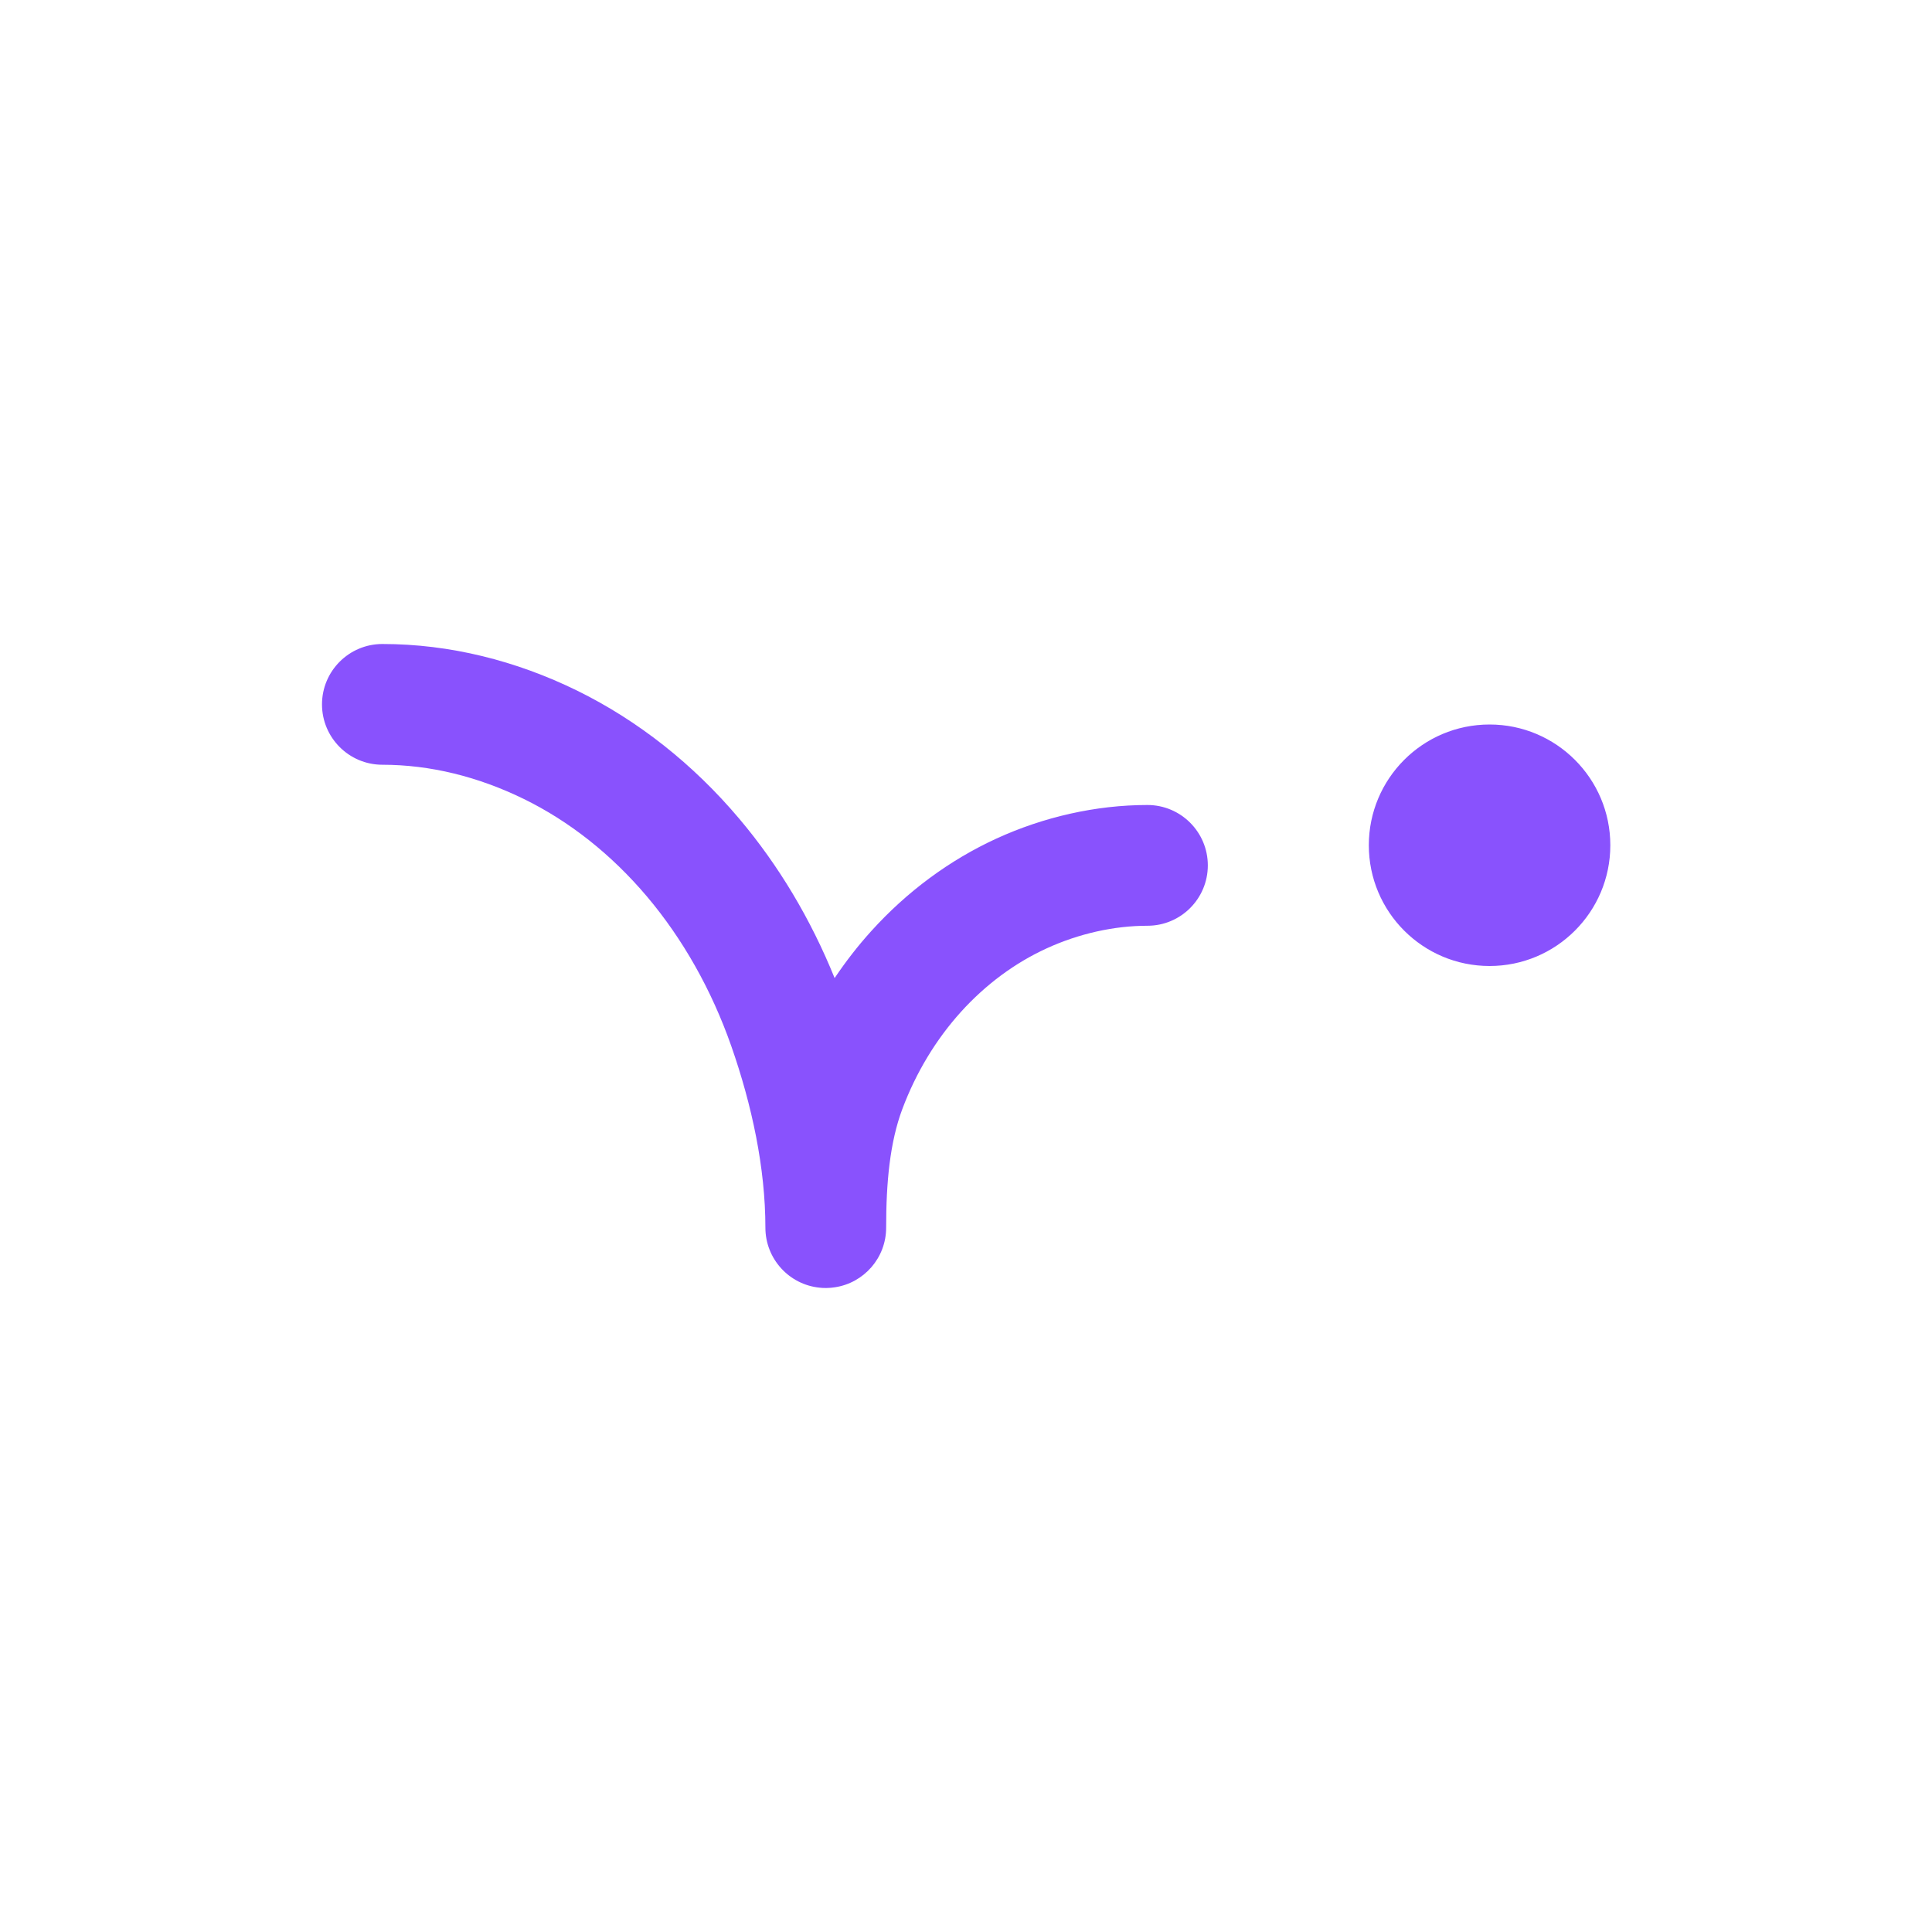 <svg width="24" height="24" viewBox="0 0 24 24" fill="none" xmlns="http://www.w3.org/2000/svg">
<path fill-rule="evenodd" clip-rule="evenodd" d="M4 8.75C4 8.336 4.336 8 4.75 8C5.592 8 6.414 8.209 7.169 8.579C7.93 8.953 8.613 9.495 9.182 10.169C9.674 10.751 10.073 11.421 10.368 12.15C10.507 11.943 10.659 11.747 10.826 11.563C11.267 11.076 11.794 10.685 12.38 10.416C12.962 10.15 13.61 10 14.254 10C14.668 10 15.004 10.336 15.004 10.75C15.004 11.164 14.668 11.5 14.254 11.5C13.838 11.5 13.402 11.598 13.004 11.78C12.61 11.96 12.248 12.227 11.938 12.569C11.629 12.911 11.38 13.321 11.209 13.777C11.054 14.191 11.008 14.69 11.008 15.25C11.008 15.626 10.732 15.937 10.372 15.991C10.338 15.997 10.303 15.999 10.268 16L10.258 16C10.232 16 10.207 15.999 10.181 15.996C9.803 15.958 9.508 15.638 9.508 15.25C9.508 14.509 9.34 13.726 9.085 12.997C8.839 12.295 8.481 11.663 8.037 11.137C7.592 10.611 7.072 10.202 6.509 9.926C5.939 9.647 5.342 9.5 4.75 9.5C4.336 9.5 4 9.164 4 8.75ZM18.504 12C19.332 12 20.004 11.328 20.004 10.5C20.004 9.672 19.332 9 18.504 9C17.675 9 17.004 9.672 17.004 10.5C17.004 11.328 17.675 12 18.504 12Z" fill="#8952FD"/>
</svg>
